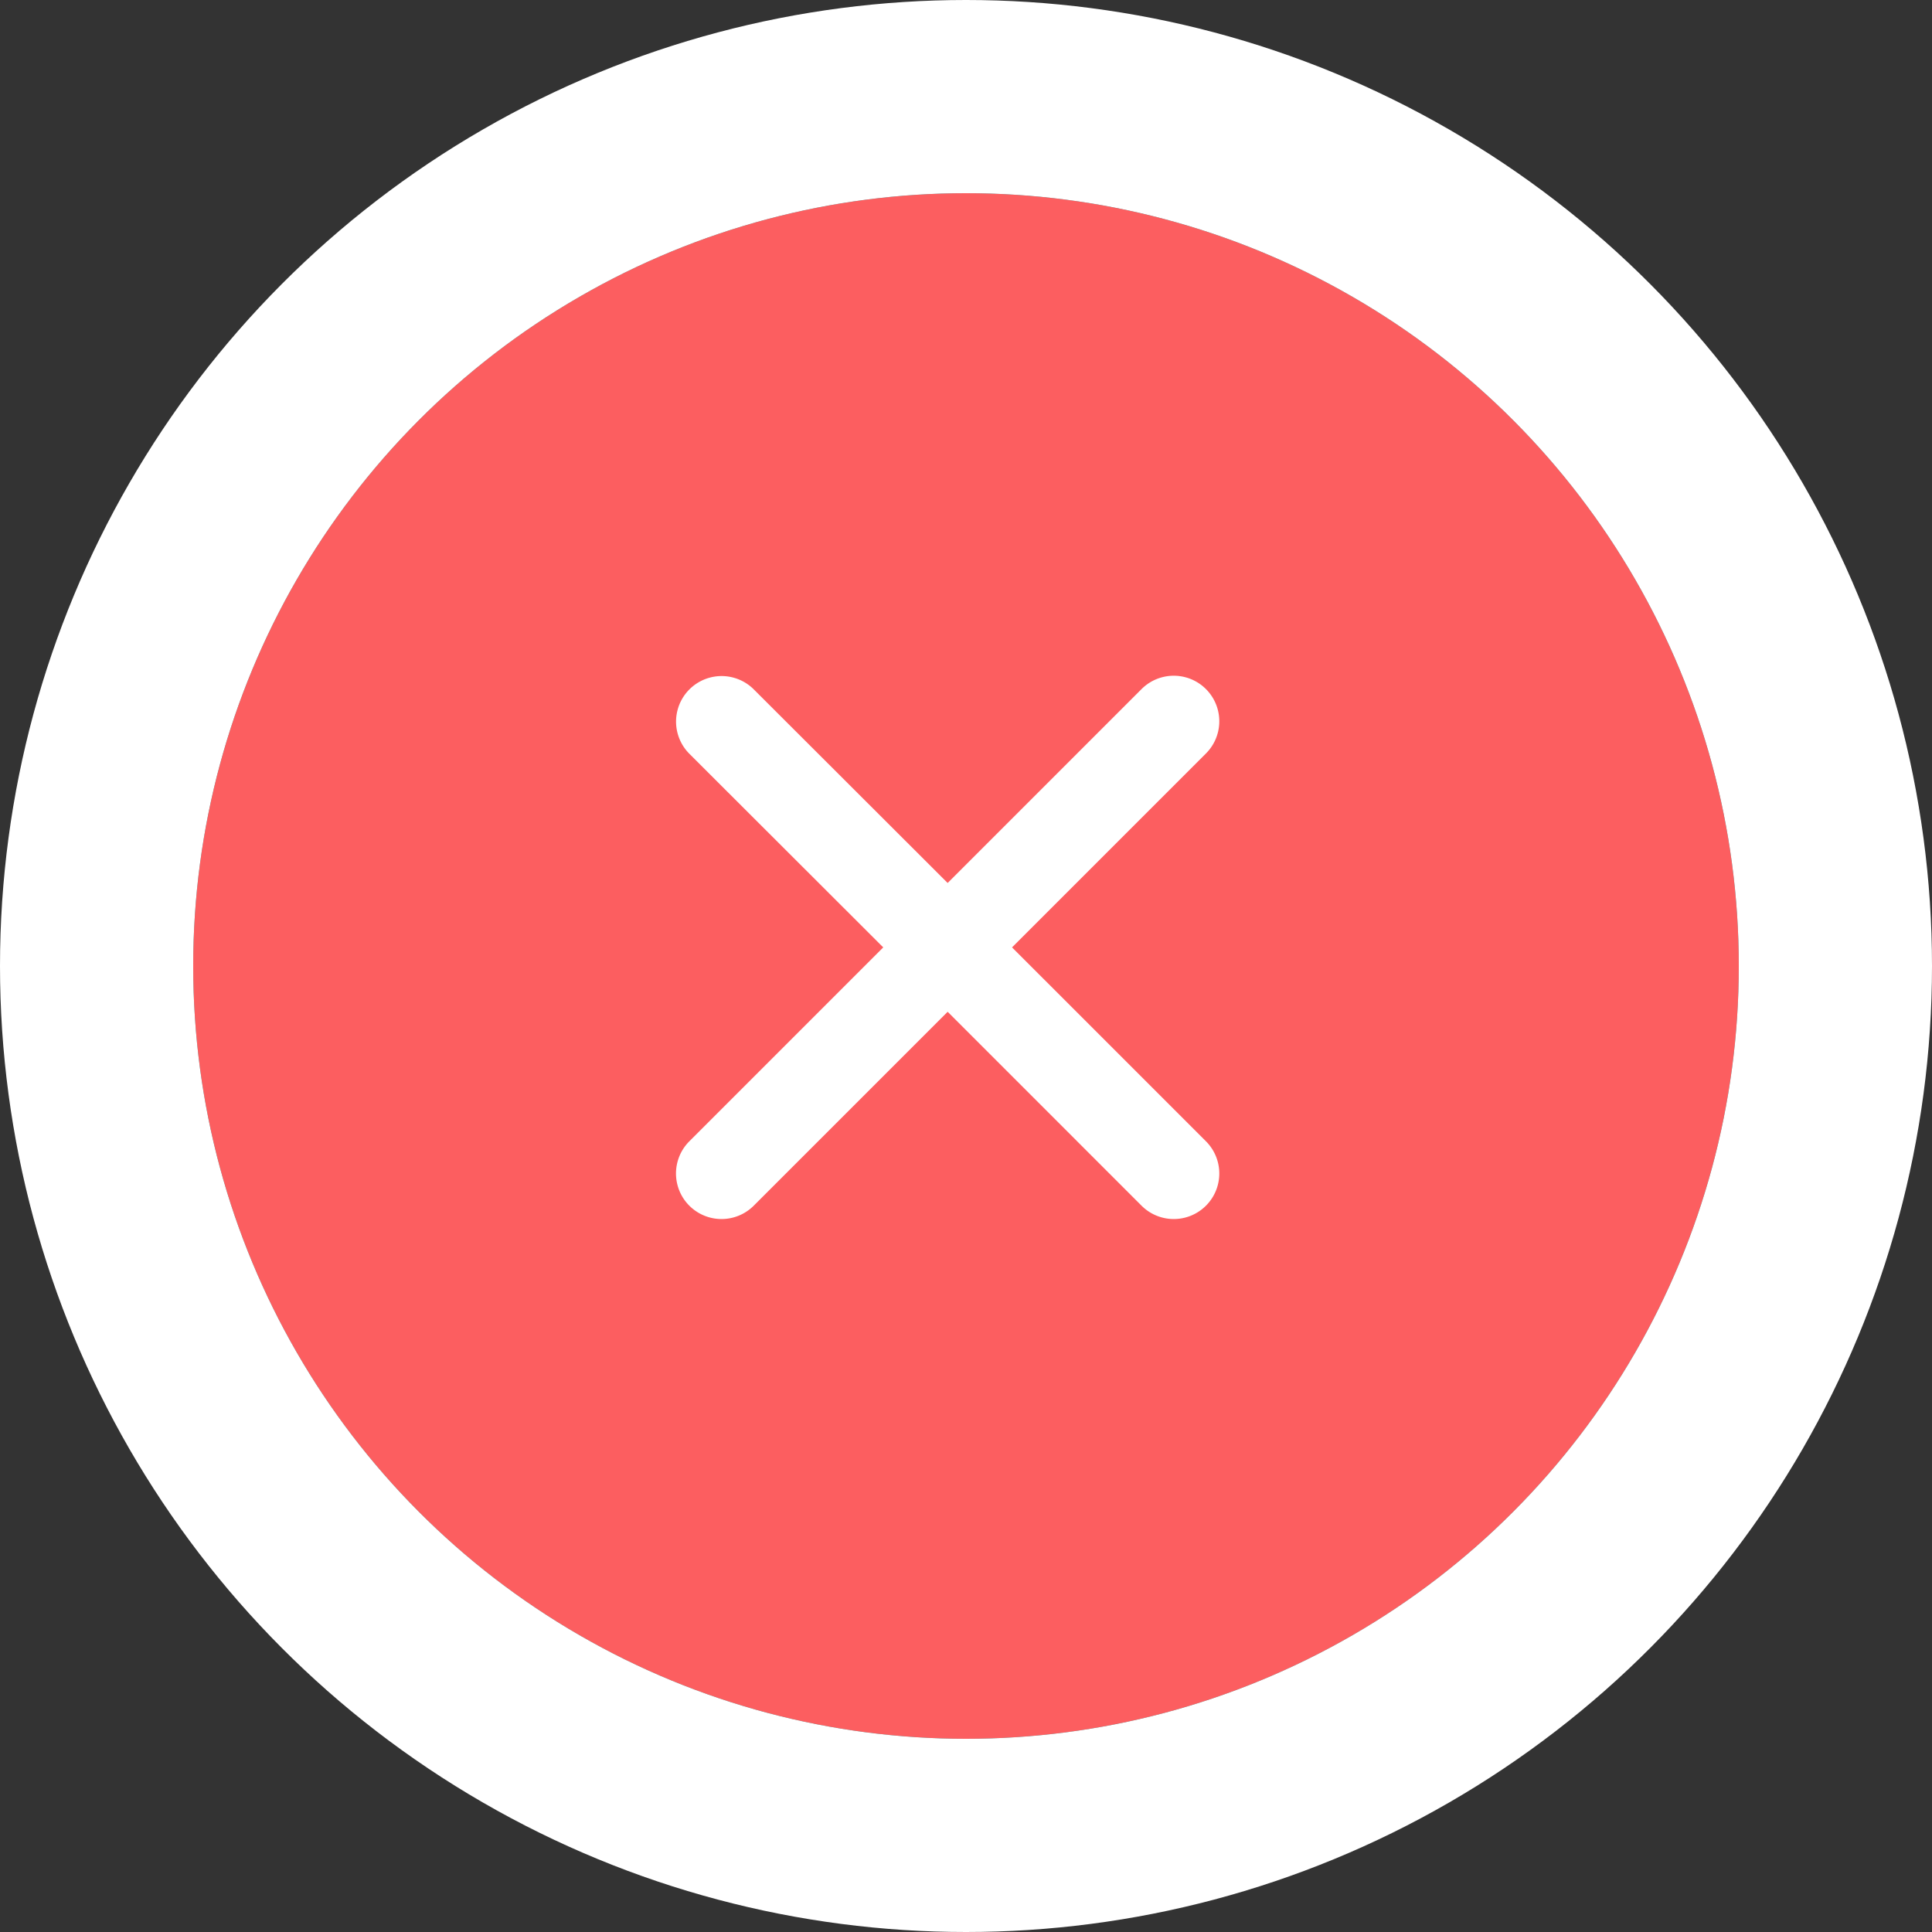 <svg xmlns="http://www.w3.org/2000/svg" width="30" height="30" viewBox="0 0 30 30">
  <rect x="0" y="0" width="30" height="30" fill="#333333" stroke="none"/>
  <g id="Group_1561" data-name="Group 1561" transform="translate(-627 -2219)">
    <g id="Ellipse_255" data-name="Ellipse 255" transform="translate(630 2222)" fill="#fc5e60" stroke="#fff" stroke-width="3">
      <circle cx="12" cy="12" r="12" stroke="none"/>
      <circle cx="12" cy="12" r="13.5" fill="none"/>
    </g>
    <path id="Icon_ionic-ios-close" data-name="Icon ionic-ios-close" d="M16.5,15.5l3.011-3.011a.706.706,0,1,0-1-1L15.5,14.5,12.49,11.494a.706.706,0,1,0-1,1L14.5,15.5l-3.011,3.011a.706.706,0,0,0,1,1L15.5,16.5l3.011,3.011a.706.706,0,1,0,1-1Z" transform="translate(626.215 2218.211)" fill="#fff"/>
  </g>
</svg>

